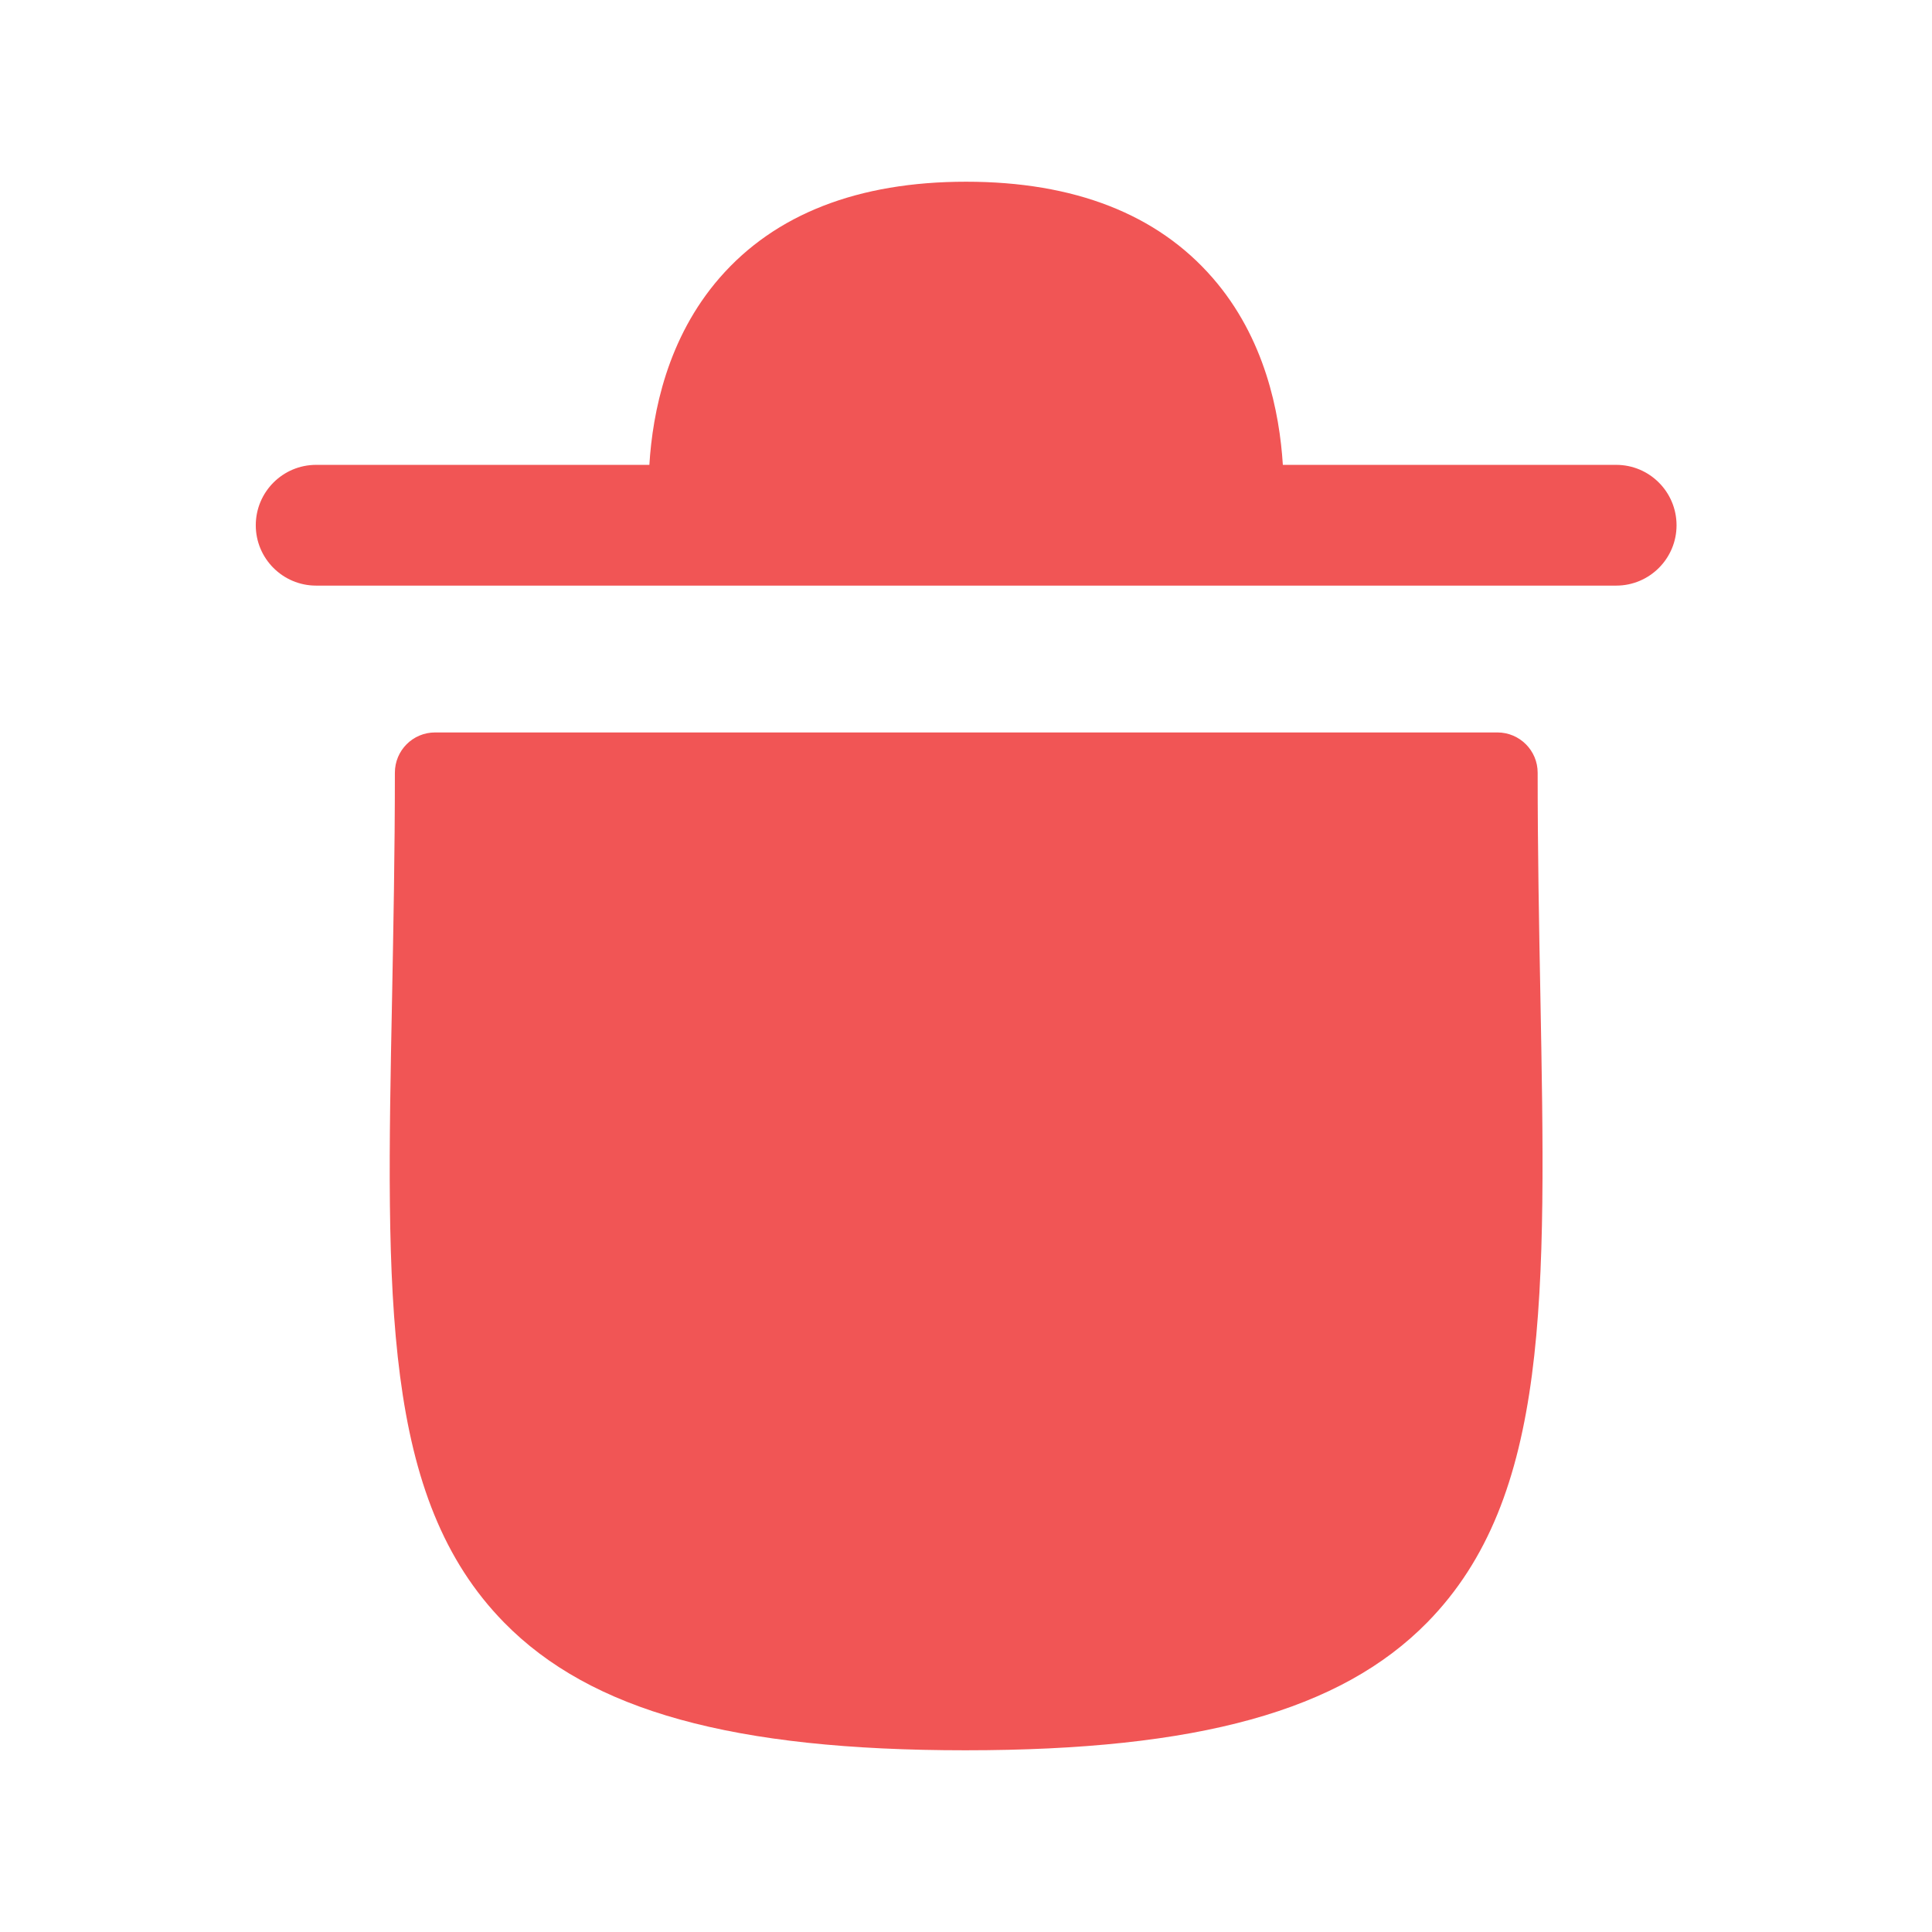 <svg width="18" height="18" viewBox="0 0 18 18" fill="none" xmlns="http://www.w3.org/2000/svg">
<path fill-rule="evenodd" clip-rule="evenodd" d="M14.326 7.199C14.326 6.992 14.158 6.824 13.951 6.824H4.054C3.846 6.824 3.679 6.992 3.679 7.199C3.679 7.946 3.665 8.643 3.653 9.289C3.597 12.101 3.56 13.958 4.697 15.117C5.504 15.94 6.829 16.307 8.994 16.307C11.162 16.307 12.489 15.939 13.298 15.115C14.44 13.951 14.404 12.084 14.351 9.257C14.339 8.62 14.326 7.934 14.326 7.199Z" fill="#F15555"/>
<path fill-rule="evenodd" clip-rule="evenodd" d="M15.058 4.331H11.952C11.921 3.841 11.786 3.149 11.297 2.588C10.781 1.995 10.009 1.693 9.001 1.693C7.994 1.693 7.221 1.995 6.705 2.588C6.217 3.149 6.08 3.841 6.05 4.331H2.945C2.635 4.331 2.383 4.583 2.383 4.894C2.383 5.204 2.635 5.456 2.945 5.456H15.058C15.368 5.456 15.62 5.204 15.62 4.894C15.62 4.583 15.368 4.331 15.058 4.331Z" fill="#F15555"/>
</svg>
